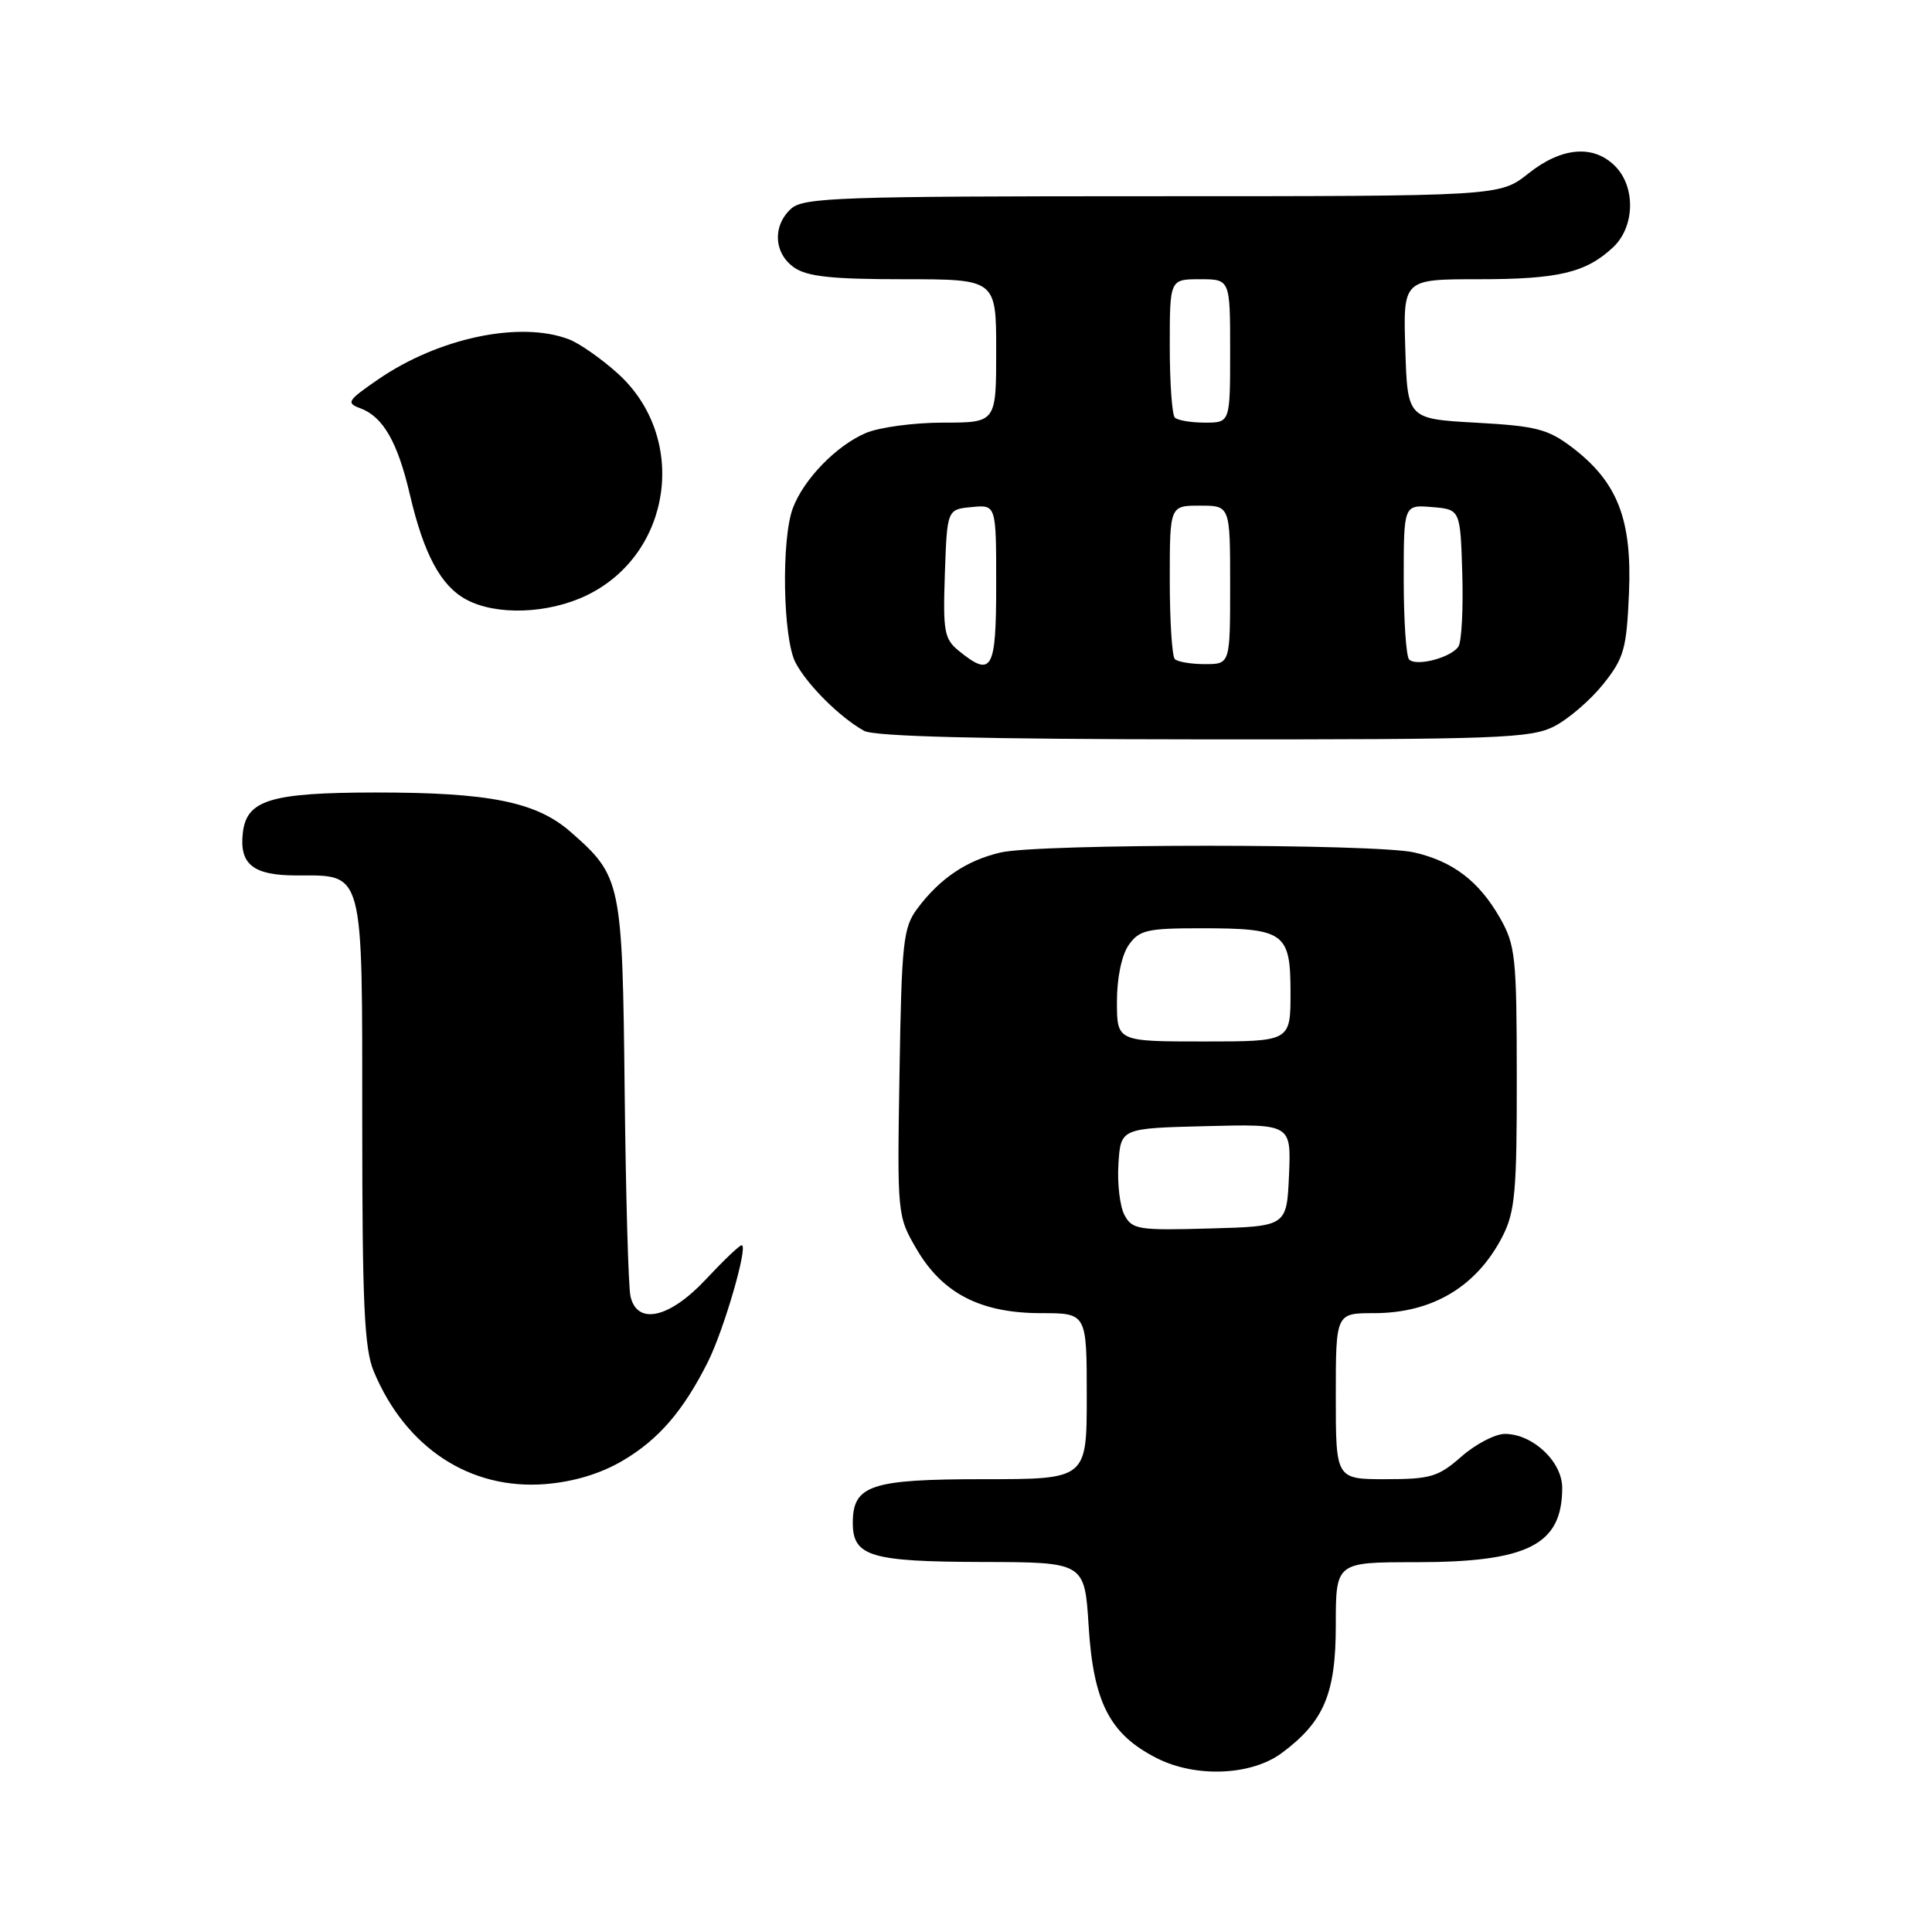 <?xml version="1.0" encoding="UTF-8" standalone="no"?>
<!DOCTYPE svg PUBLIC "-//W3C//DTD SVG 1.1//EN" "http://www.w3.org/Graphics/SVG/1.1/DTD/svg11.dtd" >
<svg xmlns="http://www.w3.org/2000/svg" xmlns:xlink="http://www.w3.org/1999/xlink" version="1.1" viewBox="0 0 256 256">
 <g >
 <path fill="currentColor"
d=" M 169.82 232.30 C 175.43 228.14 177.00 224.44 177.00 215.35 C 177.00 207.00 177.00 207.00 187.53 207.00 C 202.48 207.00 207.00 204.71 207.00 197.14 C 207.00 193.67 203.09 190.00 199.40 190.00 C 198.12 190.00 195.53 191.35 193.65 193.00 C 190.59 195.69 189.55 196.00 183.62 196.00 C 177.00 196.00 177.00 196.00 177.00 185.00 C 177.00 174.00 177.00 174.00 182.05 174.00 C 189.81 174.00 195.69 170.48 199.11 163.79 C 200.75 160.57 201.00 157.80 200.98 142.79 C 200.97 126.75 200.81 125.22 198.73 121.59 C 195.97 116.77 192.53 114.14 187.42 112.96 C 182.32 111.77 137.68 111.77 132.58 112.96 C 128.10 114.00 124.54 116.39 121.56 120.38 C 119.68 122.90 119.47 124.78 119.19 142.13 C 118.88 161.04 118.89 161.13 121.48 165.56 C 124.91 171.41 129.97 174.00 137.96 174.00 C 144.00 174.00 144.00 174.00 144.00 185.00 C 144.00 196.00 144.00 196.00 130.33 196.00 C 115.37 196.00 113.00 196.79 113.00 201.79 C 113.00 206.23 115.34 206.93 130.11 206.97 C 143.72 207.00 143.72 207.00 144.25 215.45 C 144.88 225.59 147.05 229.80 153.27 232.96 C 158.42 235.58 165.79 235.28 169.82 232.30 Z  M 82.47 193.57 C 87.24 190.78 90.54 186.96 93.80 180.46 C 95.94 176.18 99.18 165.00 98.28 165.00 C 97.98 165.00 95.86 167.03 93.55 169.50 C 88.72 174.68 84.41 175.65 83.54 171.75 C 83.26 170.51 82.92 158.25 82.77 144.50 C 82.47 116.80 82.33 116.13 75.63 110.25 C 71.08 106.25 64.87 105.00 49.70 105.01 C 35.87 105.03 32.68 106.00 32.18 110.33 C 31.69 114.53 33.53 116.00 39.29 116.00 C 48.29 116.00 48.00 114.91 48.00 148.69 C 48.00 172.80 48.27 178.72 49.53 181.73 C 53.76 191.85 62.28 197.44 72.25 196.65 C 76.00 196.35 79.56 195.28 82.47 193.57 Z  M 205.93 96.25 C 207.81 95.29 210.74 92.77 212.43 90.66 C 215.20 87.19 215.53 86.01 215.85 78.56 C 216.26 68.81 214.33 63.88 208.35 59.31 C 205.11 56.85 203.58 56.45 195.59 56.01 C 186.50 55.50 186.50 55.50 186.21 46.25 C 185.92 37.00 185.92 37.00 195.90 37.00 C 206.51 37.00 210.14 36.14 213.75 32.76 C 216.63 30.06 216.76 24.76 214.00 22.00 C 211.13 19.13 206.91 19.49 202.50 23.00 C 198.72 26.00 198.72 26.00 152.69 26.00 C 111.26 26.00 106.47 26.17 104.83 27.65 C 102.34 29.91 102.53 33.56 105.22 35.44 C 106.94 36.65 110.23 37.00 119.72 37.00 C 132.00 37.00 132.00 37.00 132.00 46.50 C 132.00 56.00 132.00 56.00 124.97 56.00 C 121.10 56.00 116.49 56.62 114.72 57.38 C 110.83 59.04 106.51 63.48 105.06 67.32 C 103.51 71.43 103.73 84.59 105.41 87.80 C 106.94 90.73 111.31 95.08 114.50 96.84 C 115.87 97.59 130.07 97.95 159.50 97.97 C 198.50 97.99 202.82 97.83 205.93 96.25 Z  M 77.75 78.88 C 89.09 73.39 91.24 57.97 81.86 49.49 C 79.68 47.52 76.76 45.48 75.38 44.96 C 68.90 42.49 58.10 44.77 50.08 50.29 C 46.02 53.09 45.83 53.39 47.77 54.11 C 50.76 55.22 52.69 58.59 54.31 65.53 C 56.15 73.42 58.40 77.61 61.76 79.43 C 65.73 81.59 72.65 81.35 77.75 78.88 Z  M 149.00 161.00 C 148.39 159.86 148.03 156.81 148.20 154.22 C 148.50 149.50 148.50 149.50 159.80 149.22 C 171.09 148.93 171.09 148.93 170.80 155.72 C 170.50 162.50 170.50 162.50 160.30 162.78 C 150.86 163.05 150.02 162.92 149.00 161.00 Z  M 148.00 132.72 C 148.00 129.56 148.63 126.55 149.56 125.22 C 150.95 123.24 151.98 123.00 159.12 123.00 C 170.23 123.00 171.00 123.55 171.00 131.54 C 171.00 138.00 171.00 138.00 159.50 138.00 C 148.00 138.00 148.00 138.00 148.00 132.72 Z  M 127.06 86.25 C 125.11 84.67 124.94 83.69 125.20 76.00 C 125.50 67.50 125.50 67.50 128.75 67.19 C 132.00 66.87 132.00 66.87 132.00 77.44 C 132.00 88.82 131.45 89.81 127.06 86.25 Z  M 155.67 87.33 C 155.30 86.97 155.00 82.24 155.00 76.83 C 155.00 67.00 155.00 67.00 159.00 67.00 C 163.00 67.00 163.00 67.00 163.00 77.50 C 163.00 88.00 163.00 88.00 159.67 88.00 C 157.83 88.00 156.03 87.70 155.67 87.33 Z  M 186.72 87.39 C 186.32 86.99 186.00 82.21 186.00 76.77 C 186.00 66.88 186.00 66.88 189.75 67.19 C 193.50 67.50 193.50 67.50 193.76 76.00 C 193.90 80.67 193.67 85.03 193.25 85.67 C 192.28 87.14 187.68 88.35 186.72 87.39 Z  M 155.67 55.33 C 155.30 54.97 155.00 50.69 155.00 45.83 C 155.00 37.00 155.00 37.00 159.00 37.00 C 163.00 37.00 163.00 37.00 163.00 46.50 C 163.00 56.00 163.00 56.00 159.67 56.00 C 157.83 56.00 156.03 55.70 155.67 55.33 Z "/>
</g>
</svg>